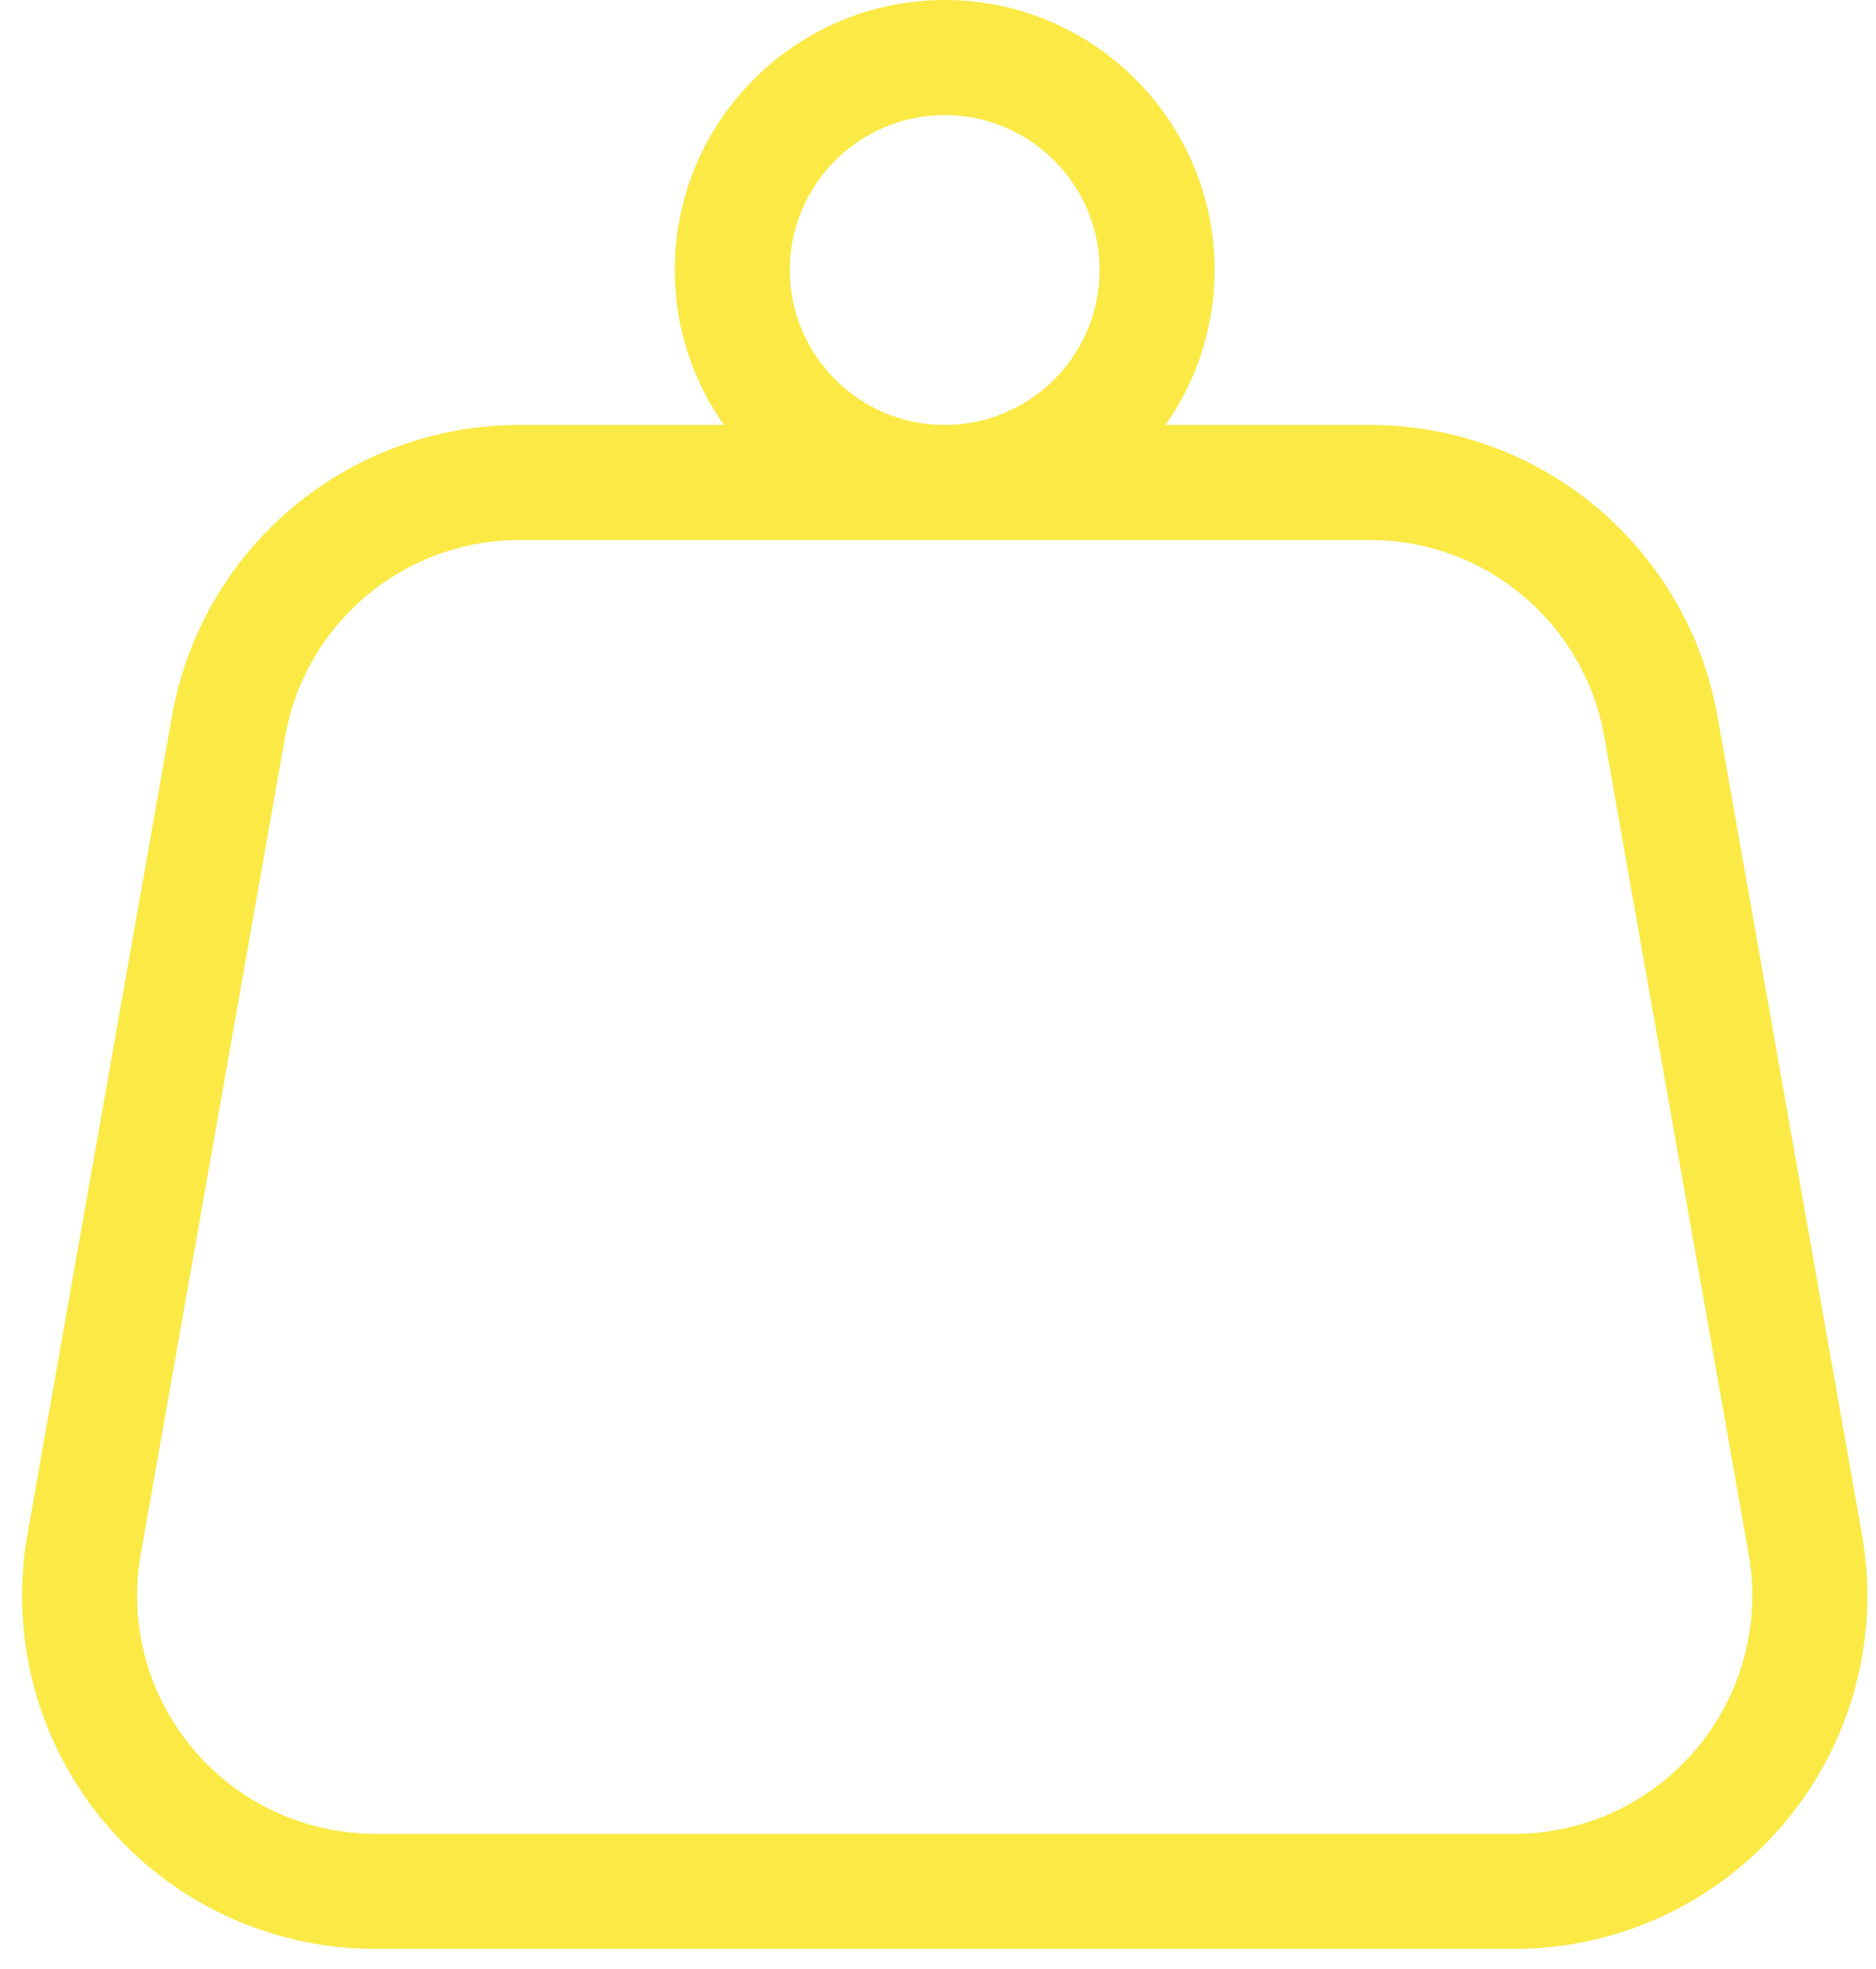 <svg width="61" height="64" viewBox="0 0 61 64" fill="none" xmlns="http://www.w3.org/2000/svg">
<path d="M60.541 49.863L55.849 23.301C54.877 17.803 50.12 13.813 44.538 13.813H37.899C38.902 12.386 39.494 10.649 39.494 8.776C39.494 3.937 35.557 0 30.718 0C25.879 0 21.941 3.937 21.941 8.776C21.941 10.65 22.533 12.386 23.537 13.813H16.898C11.315 13.813 6.558 17.803 5.587 23.301L0.894 49.863C0.302 53.216 1.217 56.635 3.405 59.243C5.593 61.852 8.801 63.348 12.206 63.348H49.23C52.635 63.348 55.843 61.852 58.031 59.243C60.219 56.635 61.134 53.216 60.541 49.863ZM30.718 3.74C33.495 3.74 35.754 5.999 35.754 8.776C35.754 11.553 33.495 13.813 30.718 13.813C27.941 13.813 25.681 11.553 25.681 8.776C25.681 5.999 27.941 3.74 30.718 3.74ZM55.165 56.84C53.69 58.599 51.526 59.608 49.23 59.608H12.206C9.909 59.608 7.746 58.599 6.271 56.84C4.795 55.081 4.178 52.775 4.577 50.514L9.27 23.952C9.925 20.244 13.133 17.553 16.898 17.553H44.538C48.303 17.553 51.511 20.244 52.166 23.951L56.859 50.514C57.258 52.775 56.641 55.081 55.165 56.84Z" fill="#FBE946"/>
</svg>
